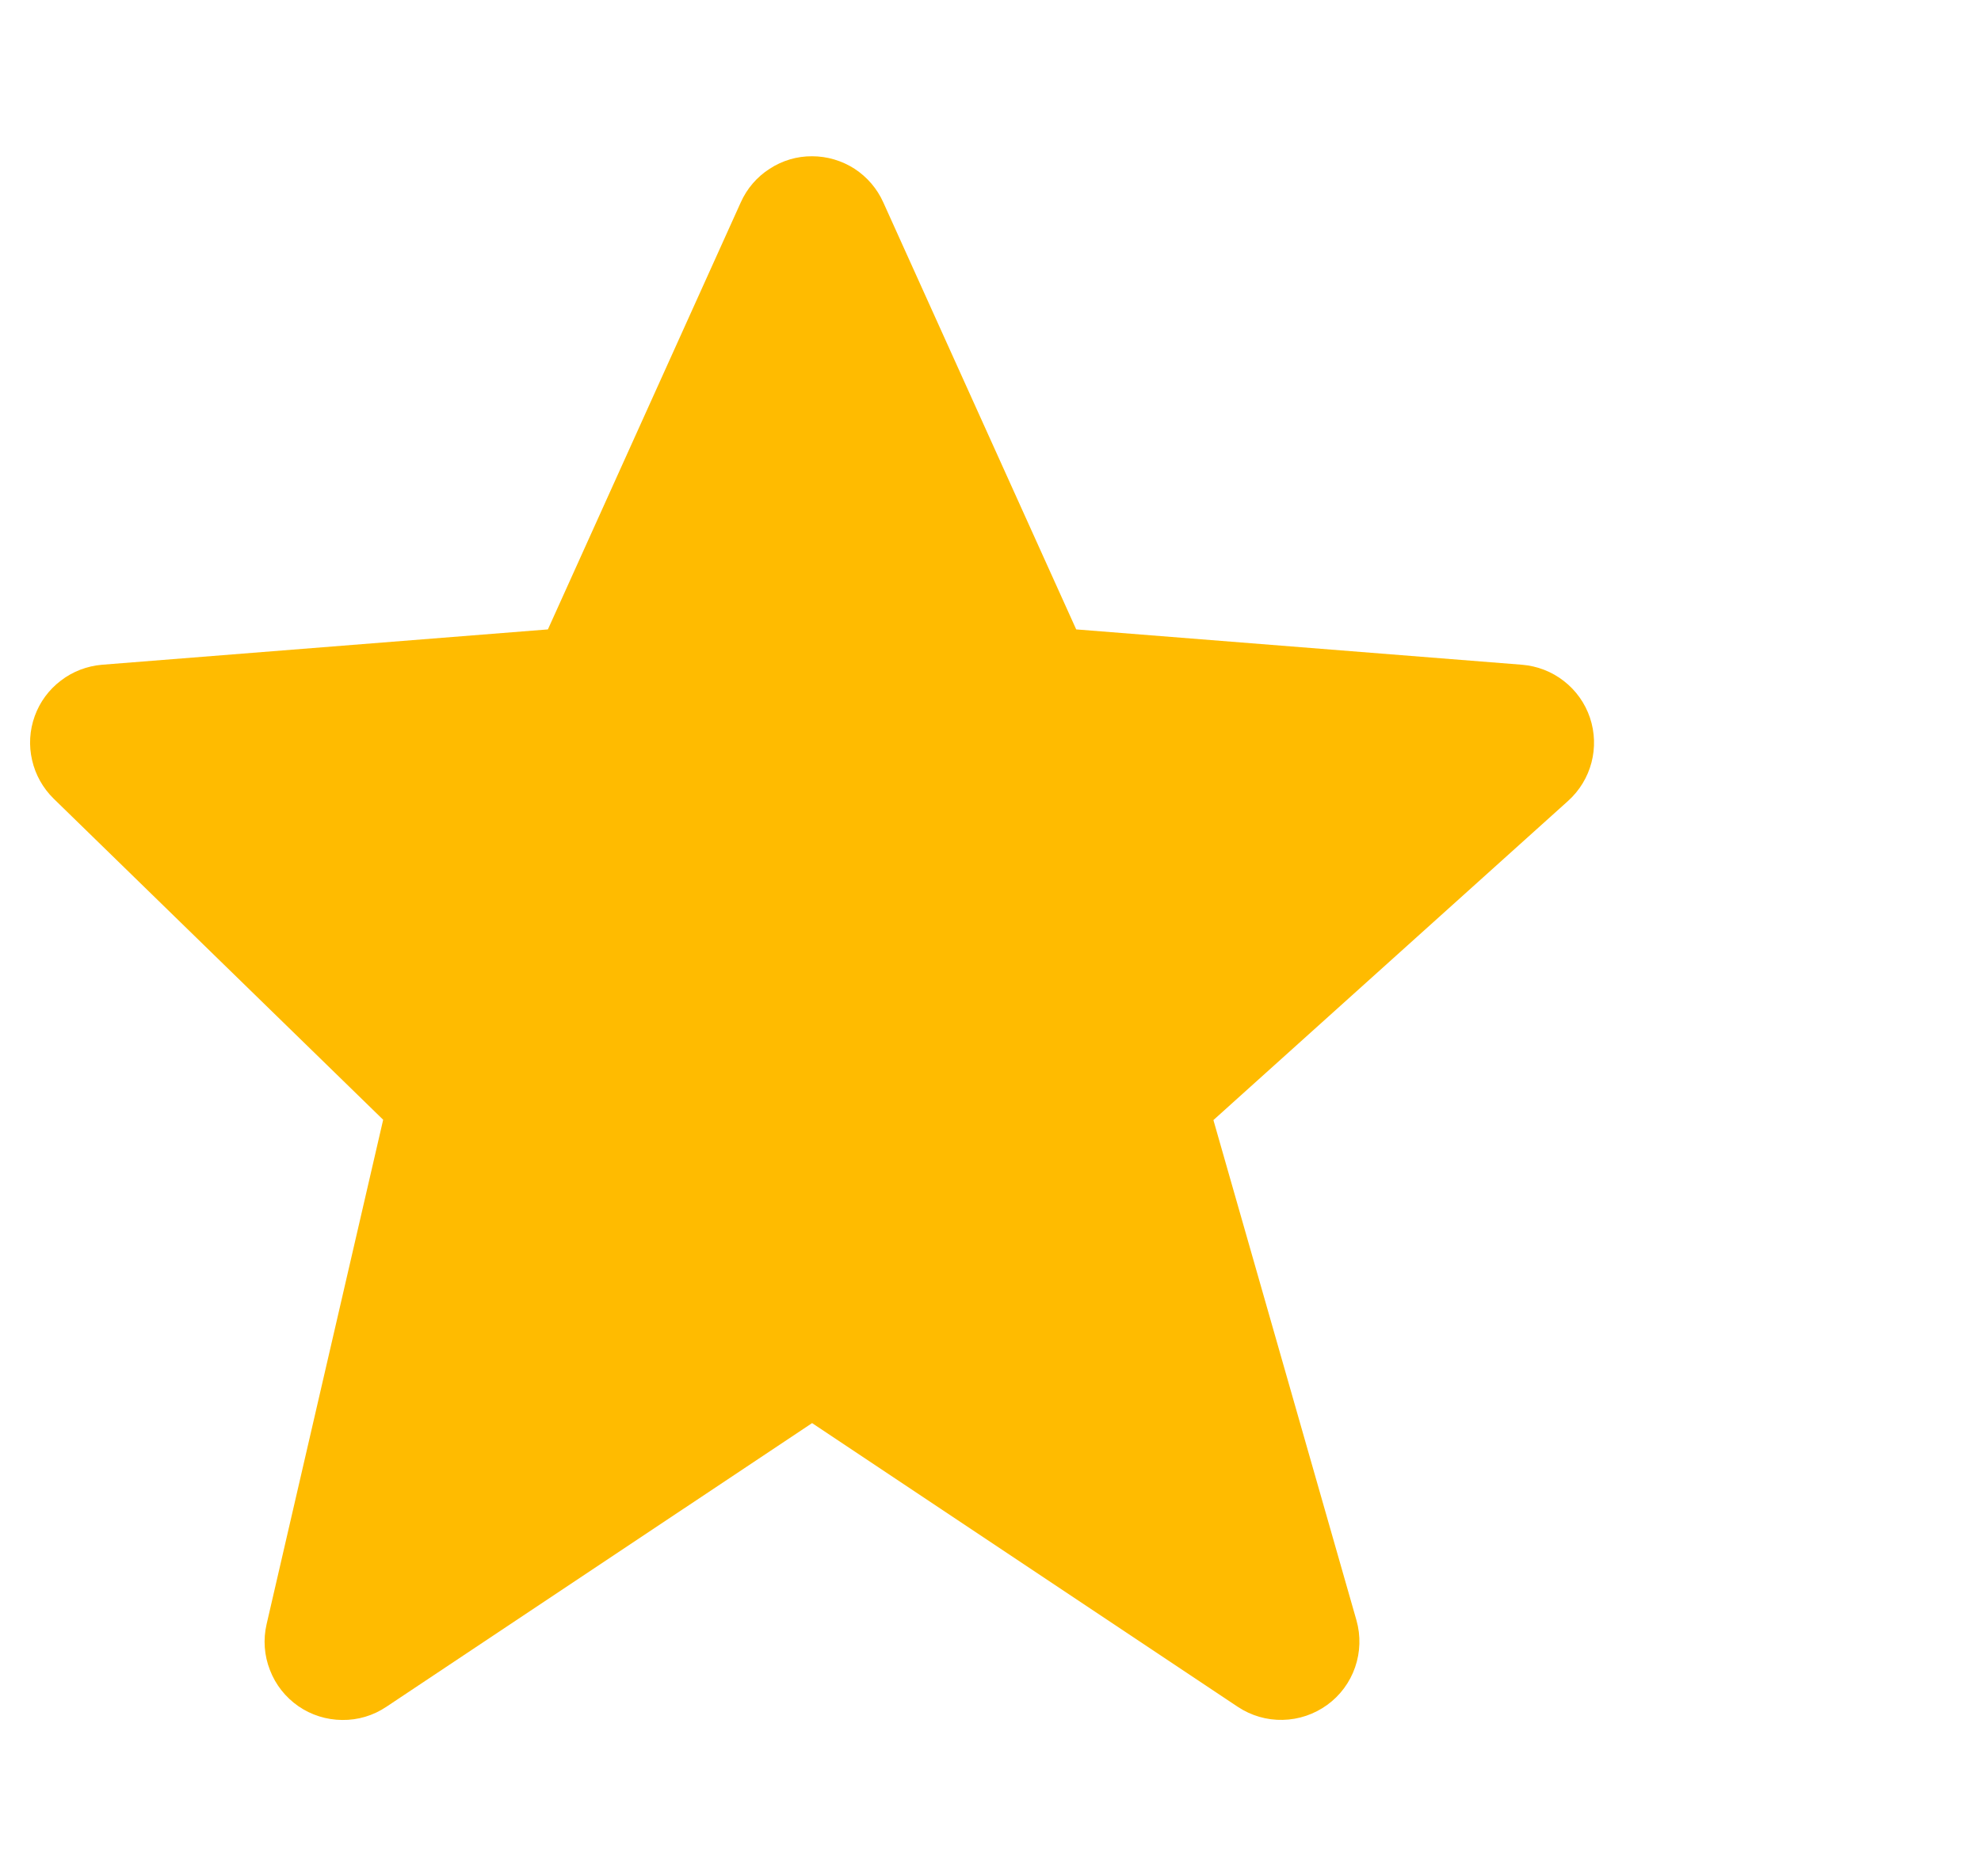 <svg width="19" height="18" viewBox="0 0 19 18" fill="none" xmlns="http://www.w3.org/2000/svg">
<g clip-path="url(#clip0_12_3293)">
<path d="M15.249 6.884C15.202 6.745 15.115 6.623 14.999 6.533C14.884 6.443 14.744 6.389 14.598 6.377L10.322 6.038L8.472 1.942C8.413 1.81 8.317 1.698 8.196 1.619C8.075 1.541 7.933 1.499 7.789 1.499C7.644 1.498 7.503 1.54 7.382 1.619C7.26 1.697 7.164 1.809 7.105 1.941L5.255 6.038L0.979 6.377C0.836 6.389 0.698 6.441 0.584 6.529C0.469 6.616 0.382 6.734 0.333 6.87C0.284 7.006 0.275 7.152 0.308 7.293C0.34 7.433 0.412 7.561 0.515 7.662L3.675 10.742L2.557 15.581C2.523 15.728 2.534 15.881 2.589 16.021C2.643 16.162 2.738 16.282 2.862 16.368C2.985 16.453 3.132 16.499 3.282 16.5C3.433 16.502 3.58 16.458 3.705 16.374L7.789 13.652L11.872 16.374C12 16.459 12.151 16.503 12.304 16.499C12.457 16.496 12.606 16.445 12.73 16.355C12.854 16.265 12.947 16.139 12.997 15.994C13.047 15.849 13.052 15.692 13.01 15.544L11.638 10.745L15.04 7.683C15.263 7.482 15.345 7.169 15.249 6.884Z" fill="#FFBB00"/>
</g>
<defs>
<clipPath id="clip0_12_3293">
<rect width="18.346" height="18" fill="white"/>
</clipPath>
</defs>
</svg>
